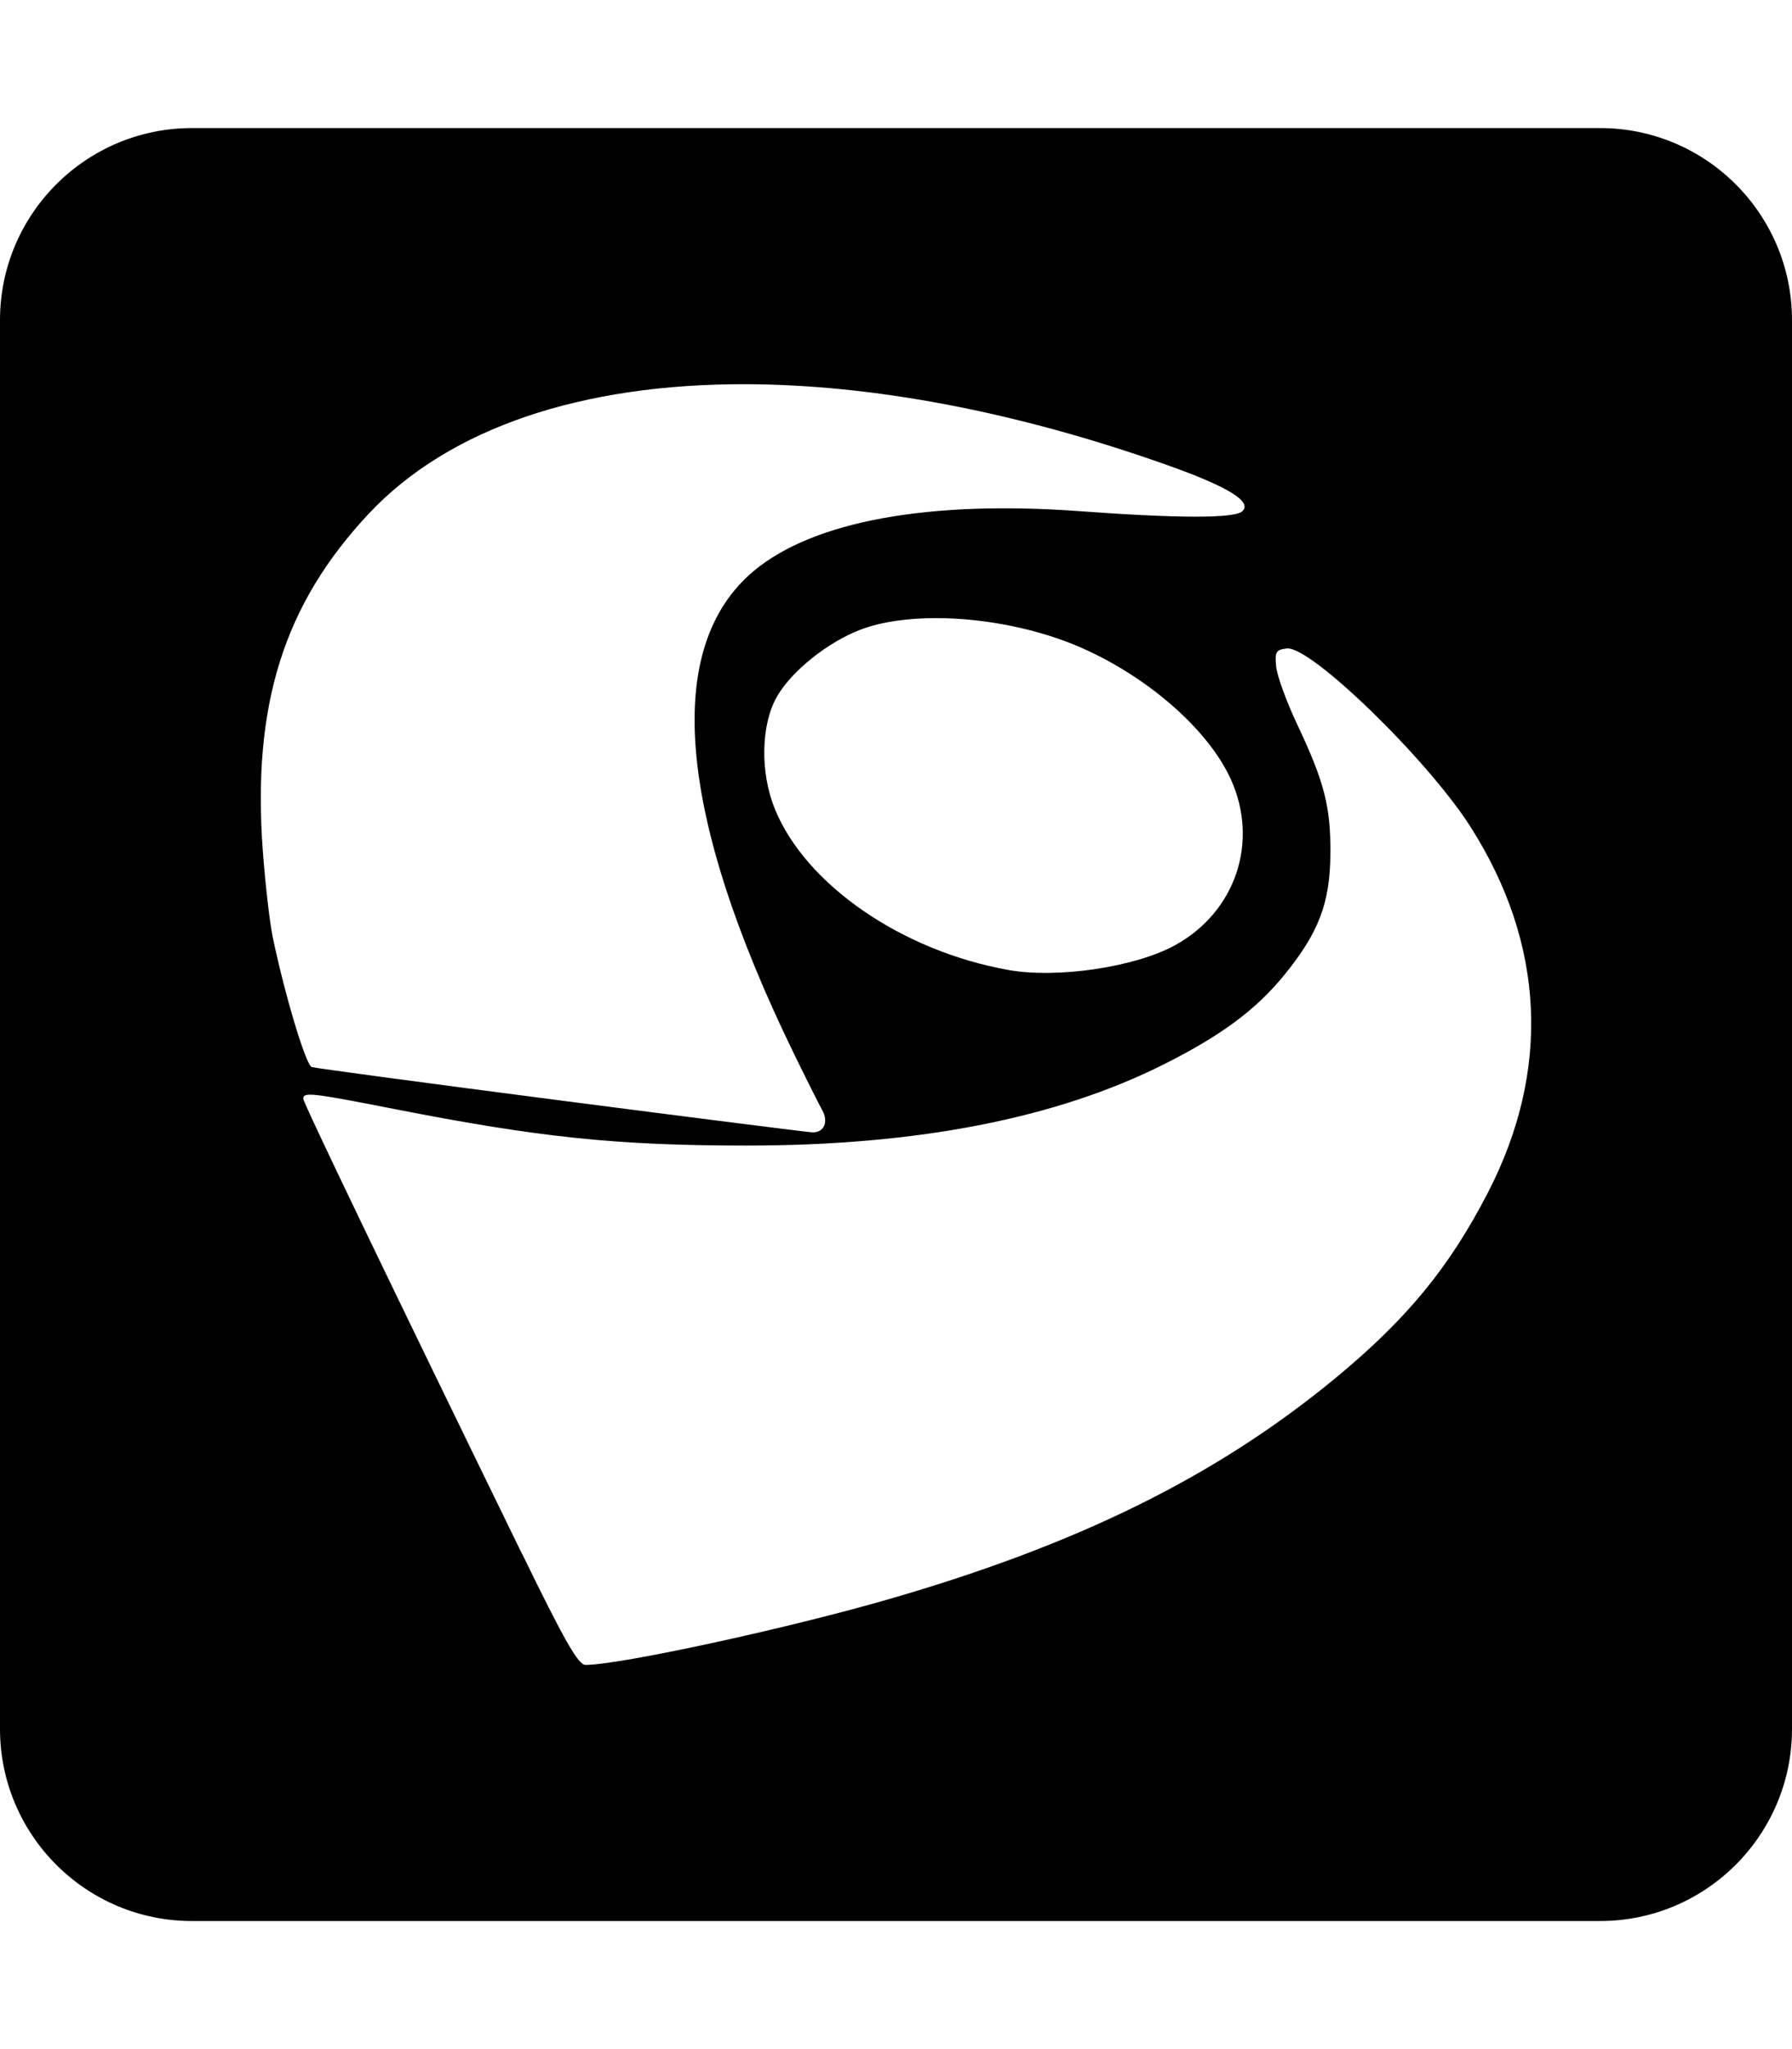 <svg xmlns:dc="http://purl.org/dc/elements/1.1/" xmlns:cc="http://creativecommons.org/ns#" xmlns:rdf="http://www.w3.org/1999/02/22-rdf-syntax-ns#" xmlns:svg="http://www.w3.org/2000/svg" xmlns="http://www.w3.org/2000/svg" xmlns:sodipodi="http://sodipodi.sourceforge.net/DTD/sodipodi-0.dtd" xmlns:inkscape="http://www.inkscape.org/namespaces/inkscape" viewBox="0 0 448 512" version="1.1" inkscape:version="1.0 (1.0+r73+1)" sodipodi:docname="lattes-square.svg" fill="currentColor"><title id="title839">Plataforma Lattes</title><defs id="defs2"/><g inkscape:groupmode="layer" id="layer6" inkscape:label="icon"><path id="path2" d="M 48 32 C 21.5 32 0 53.5 0 80 L 0 432 C 0 458.5 21.5 480 48 480 L 400 480 C 426.5 480 448 458.5 448 432 L 448 80 C 448 53.5 426.5 32 400 32 L 48 32 z M 186.258 96 C 217.871 96.062 253.983 102.768 291.984 116.273 C 307.231 121.699 313.284 125.467 310.484 127.814 C 308.412 129.548 294.369 129.522 270.105 127.738 C 232.176 124.95 203.305 130.225 188.422 142.684 C 165.765 161.648 169.218 203.22 198.443 263.189 C 201.609 269.683 204.798 276.037 205.527 277.33 C 207.223 280.306 205.993 283.07 203.041 282.932 C 201.784 282.871 173.475 279.294 140.131 274.973 C 106.786 270.653 78.804 266.895 77.938 266.619 C 76.456 266.142 71.156 248.46 68.166 234.066 C 67.413 230.424 66.308 220.778 65.705 212.615 C 63.016 176.193 70.94 151.013 92.178 128.369 C 112.404 106.822 145.613 95.92 186.258 96 z M 234.232 154.445 C 246.21 154.478 259.755 157.123 270.744 162.029 C 287.435 169.477 302.23 182.577 307.73 194.76 C 314.789 210.396 308.911 227.839 293.789 236.166 C 283.766 241.679 264.288 244.557 251.98 242.346 L 251.994 242.346 L 251.994 242.344 C 225.381 237.559 201.456 221.056 193.732 202.18 C 190.027 193.112 190.202 181.282 194.158 174.199 C 197.738 167.794 206.981 160.384 215.258 157.281 C 220.424 155.346 227.046 154.425 234.232 154.445 z M 321.699 162.027 C 327.627 161.325 356.888 189.733 367.664 206.65 C 386.239 235.825 387.748 267.386 372.023 297.906 C 362.365 316.657 351.691 329.629 333.818 344.375 C 304.116 368.865 269.591 385.92 221.916 399.66 C 196.308 407.046 154.899 416 146.371 416 C 144.563 416 141.172 410.072 130.598 388.383 L 130.572 388.395 C 96.248 318.063 75.826 275.588 75.826 274.533 C 75.826 272.813 77.924 273.052 98.547 277.096 C 134.817 284.217 154.195 286.226 186.498 286.238 C 229.237 286.25 264.04 279.482 291.08 265.881 C 305.385 258.685 313.988 252.303 321.033 243.662 C 329.712 233.012 332.499 225.678 332.6 213.332 C 332.688 201.59 331.105 195.398 324.311 181.029 C 321.622 175.352 319.26 168.835 319.035 166.549 C 318.683 162.869 318.986 162.34 321.699 162.027 z "/></g></svg>